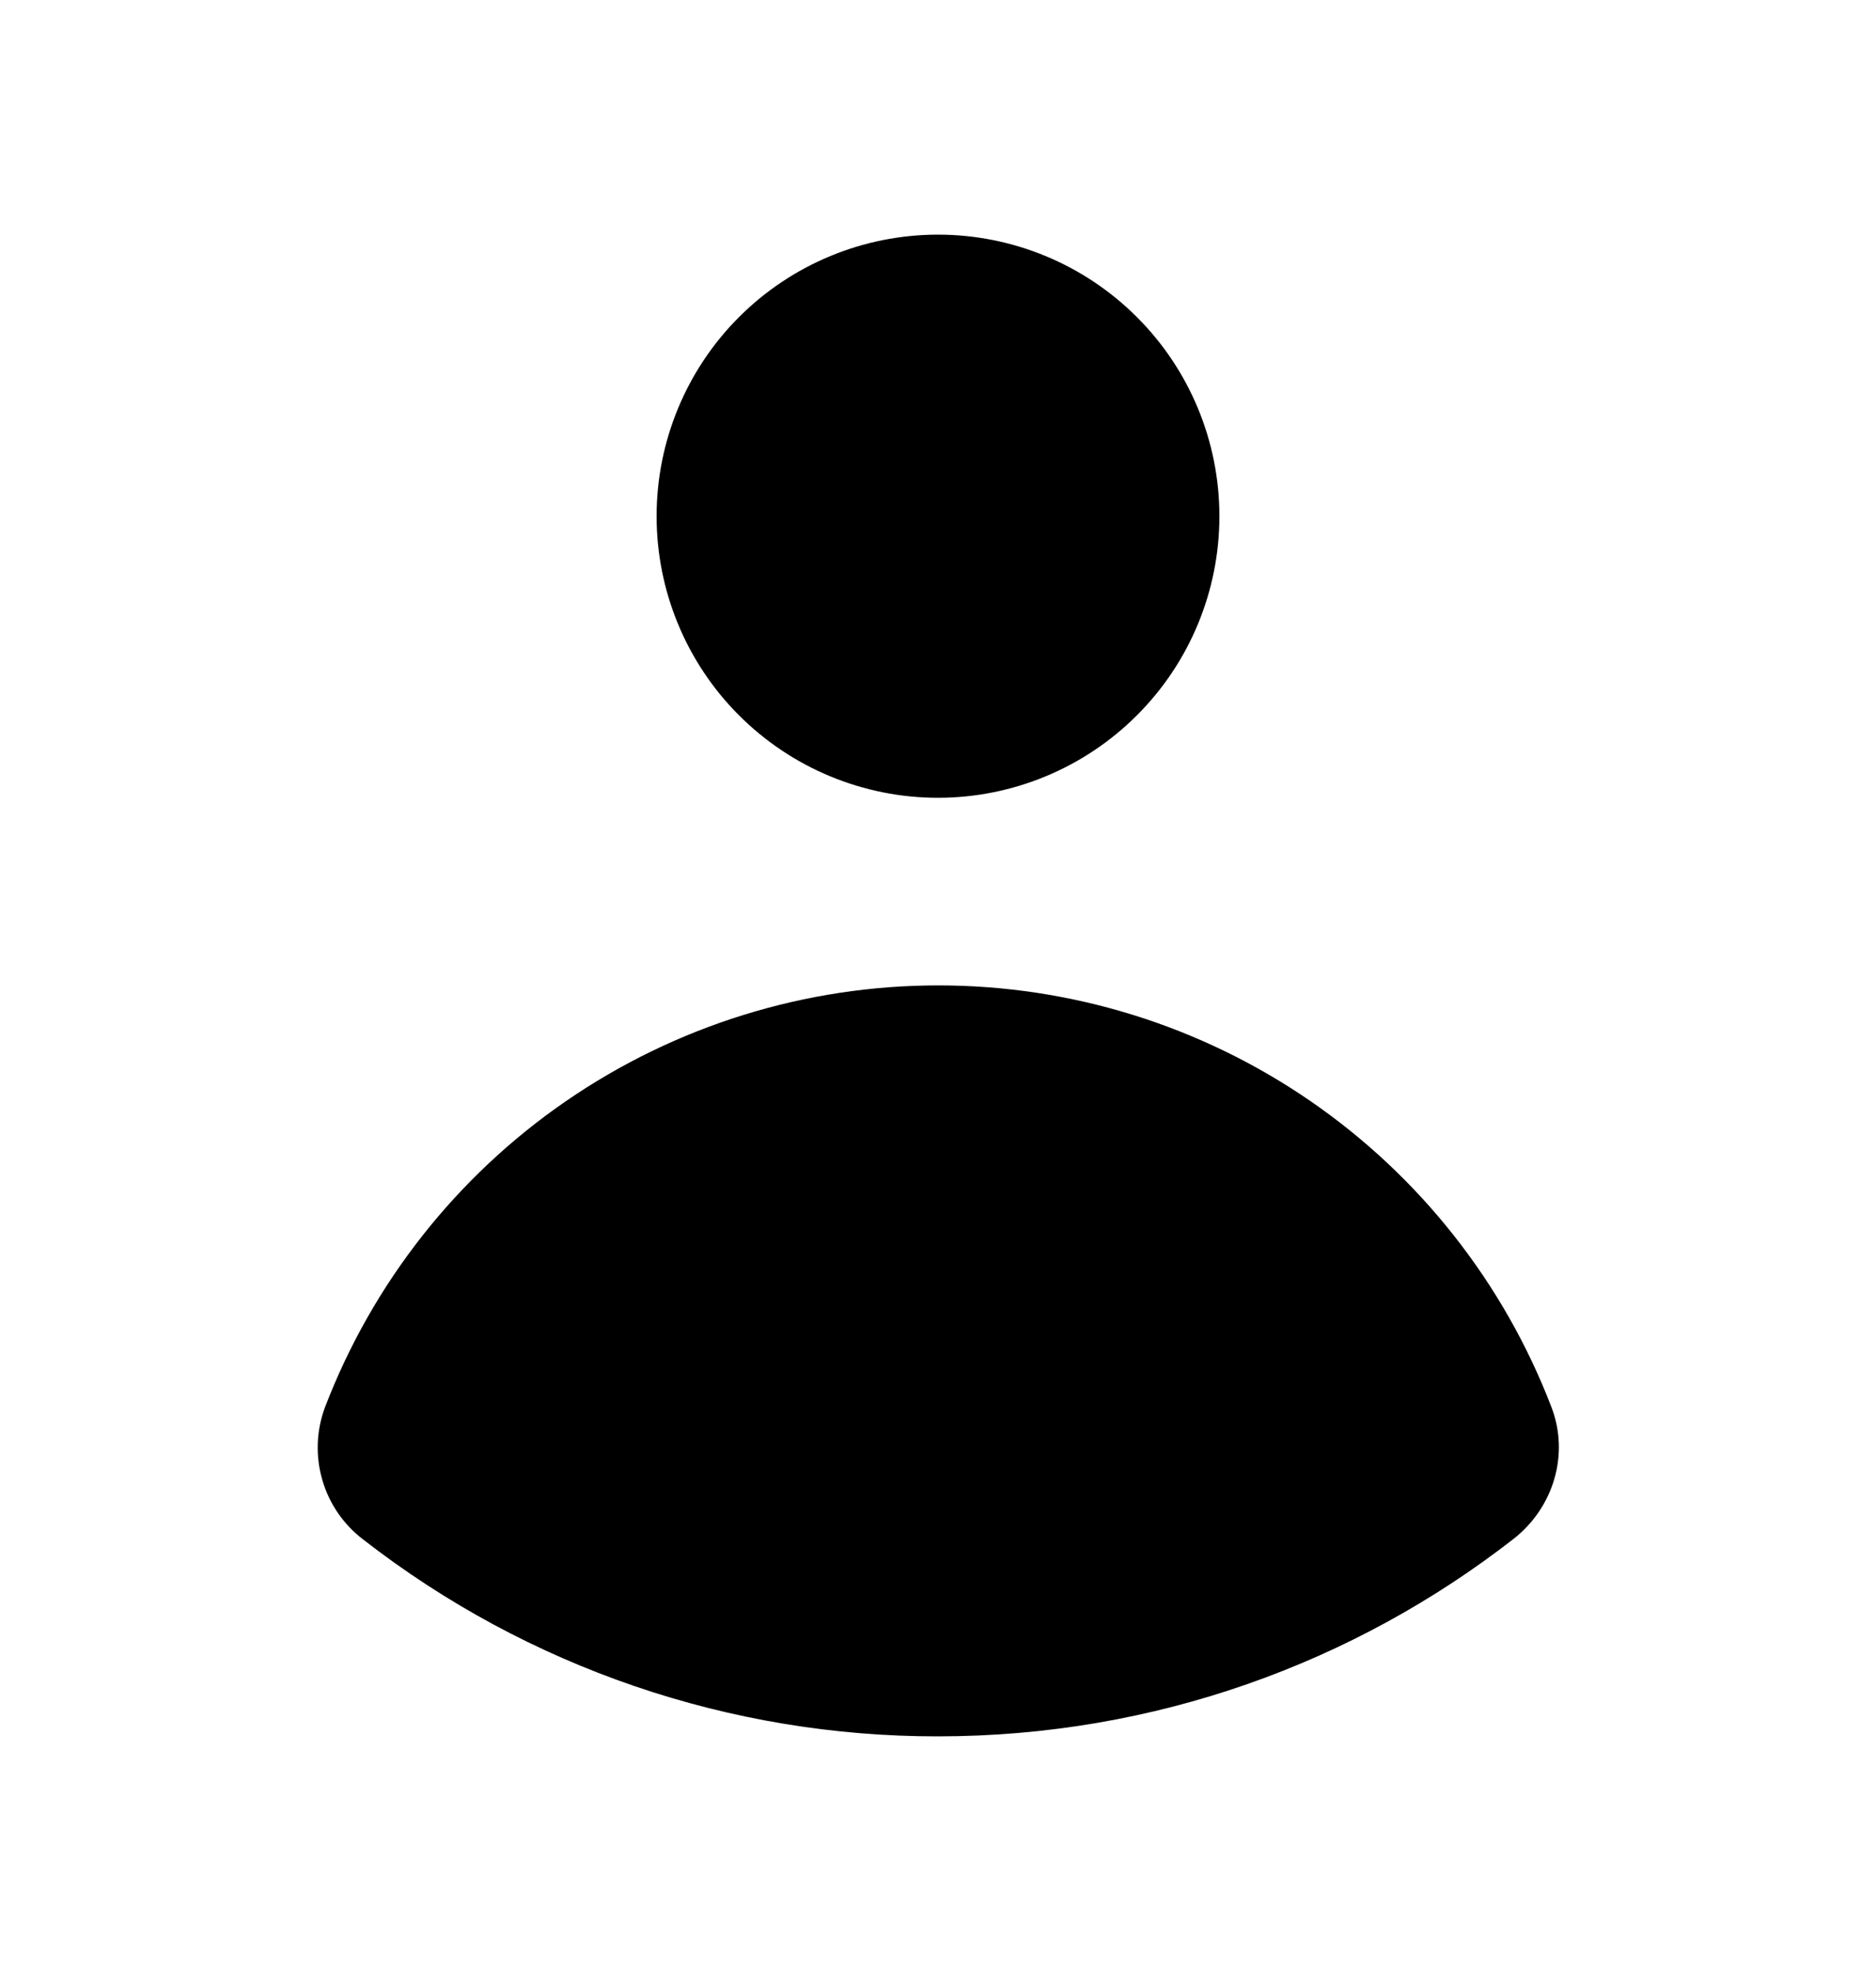 <svg width="20" height="21" viewBox="0 0 20 21" fill="none" xmlns="http://www.w3.org/2000/svg">
<path d="M10 8.5C10.795 8.5 11.558 8.184 12.121 7.621C12.684 7.059 13 6.296 13 5.5C13 4.704 12.684 3.941 12.121 3.379C11.558 2.816 10.795 2.5 10 2.5C9.204 2.5 8.441 2.816 7.878 3.379C7.316 3.941 7 4.704 7 5.5C7 6.296 7.316 7.059 7.878 7.621C8.441 8.184 9.204 8.5 10 8.5ZM3.465 14.993C3.372 15.241 3.362 15.513 3.436 15.767C3.509 16.021 3.663 16.245 3.875 16.405C5.626 17.766 7.782 18.503 10 18.5C12.31 18.5 14.438 17.716 16.131 16.4C16.561 16.067 16.735 15.497 16.539 14.99C16.031 13.668 15.134 12.531 13.967 11.729C12.8 10.927 11.417 10.498 10.001 10.499C8.585 10.499 7.202 10.929 6.035 11.731C4.868 12.533 3.972 13.671 3.465 14.993Z" fill="black"/>
</svg>
